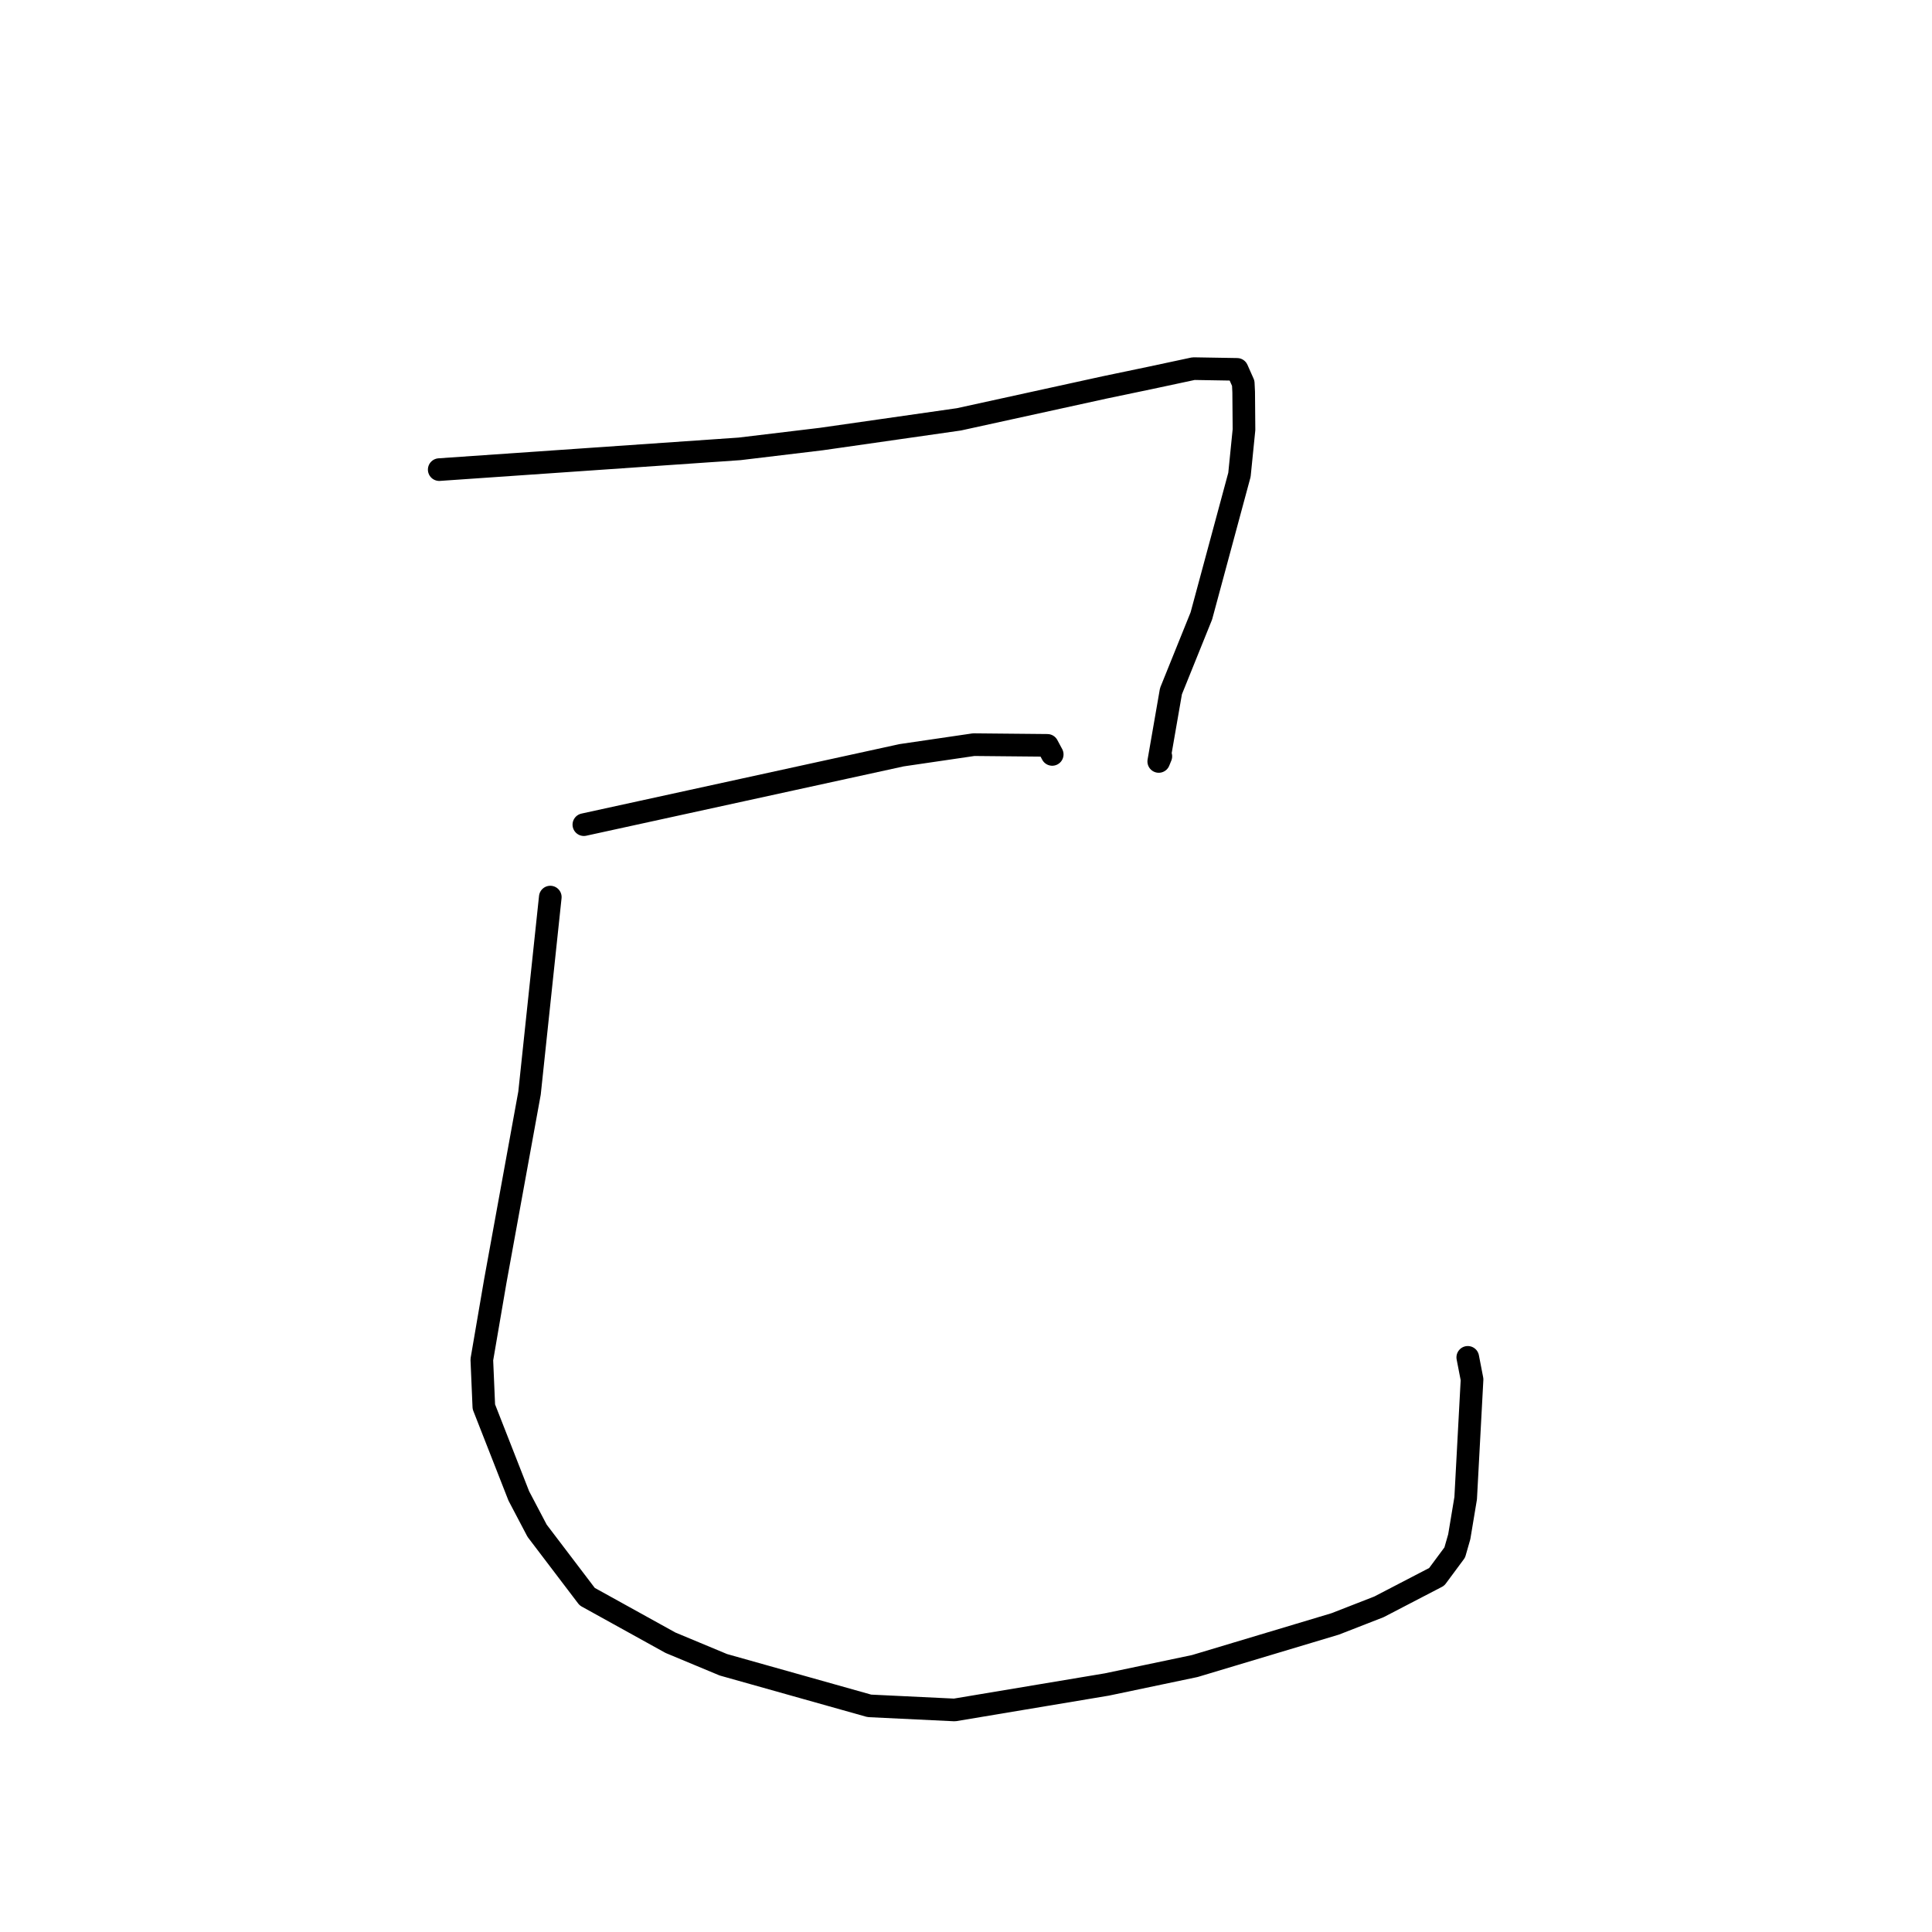 <?xml version="1.0" standalone="no"?>
    <svg width="256" height="256" xmlns="http://www.w3.org/2000/svg" version="1.1">
    <polyline stroke="black" stroke-width="3" stroke-linecap="round" fill="transparent" stroke-linejoin="round" points="58.199 62.226 78.098 60.851 97.996 59.477 108.824 58.177 127.065 55.565 146.385 51.332 152.365 50.083 158.155 48.846 163.92 48.943 164.737 50.781 164.794 51.956 164.835 56.931 164.234 62.91 159.186 81.61 155.158 91.59 153.54 100.896 153.817 100.217 " />
        <polyline stroke="black" stroke-width="3" stroke-linecap="round" fill="transparent" stroke-linejoin="round" points="77.365 109.271 98.414 104.673 119.464 100.074 129.018 98.671 138.781 98.764 139.313 99.757 139.424 99.964 " />
        <polyline stroke="black" stroke-width="3" stroke-linecap="round" fill="transparent" stroke-linejoin="round" points="72.916 118.869 71.54 131.853 70.165 144.836 65.623 169.782 63.844 180.164 64.111 186.4 68.745 198.22 71.17 202.832 77.807 211.565 88.838 217.669 95.853 220.592 115.198 226.035 126.484 226.578 146.665 223.203 158.316 220.759 176.922 215.177 182.719 212.916 190.37 208.94 192.761 205.714 193.359 203.626 194.209 198.521 195.054 182.78 194.487 179.857 " />
        </svg>